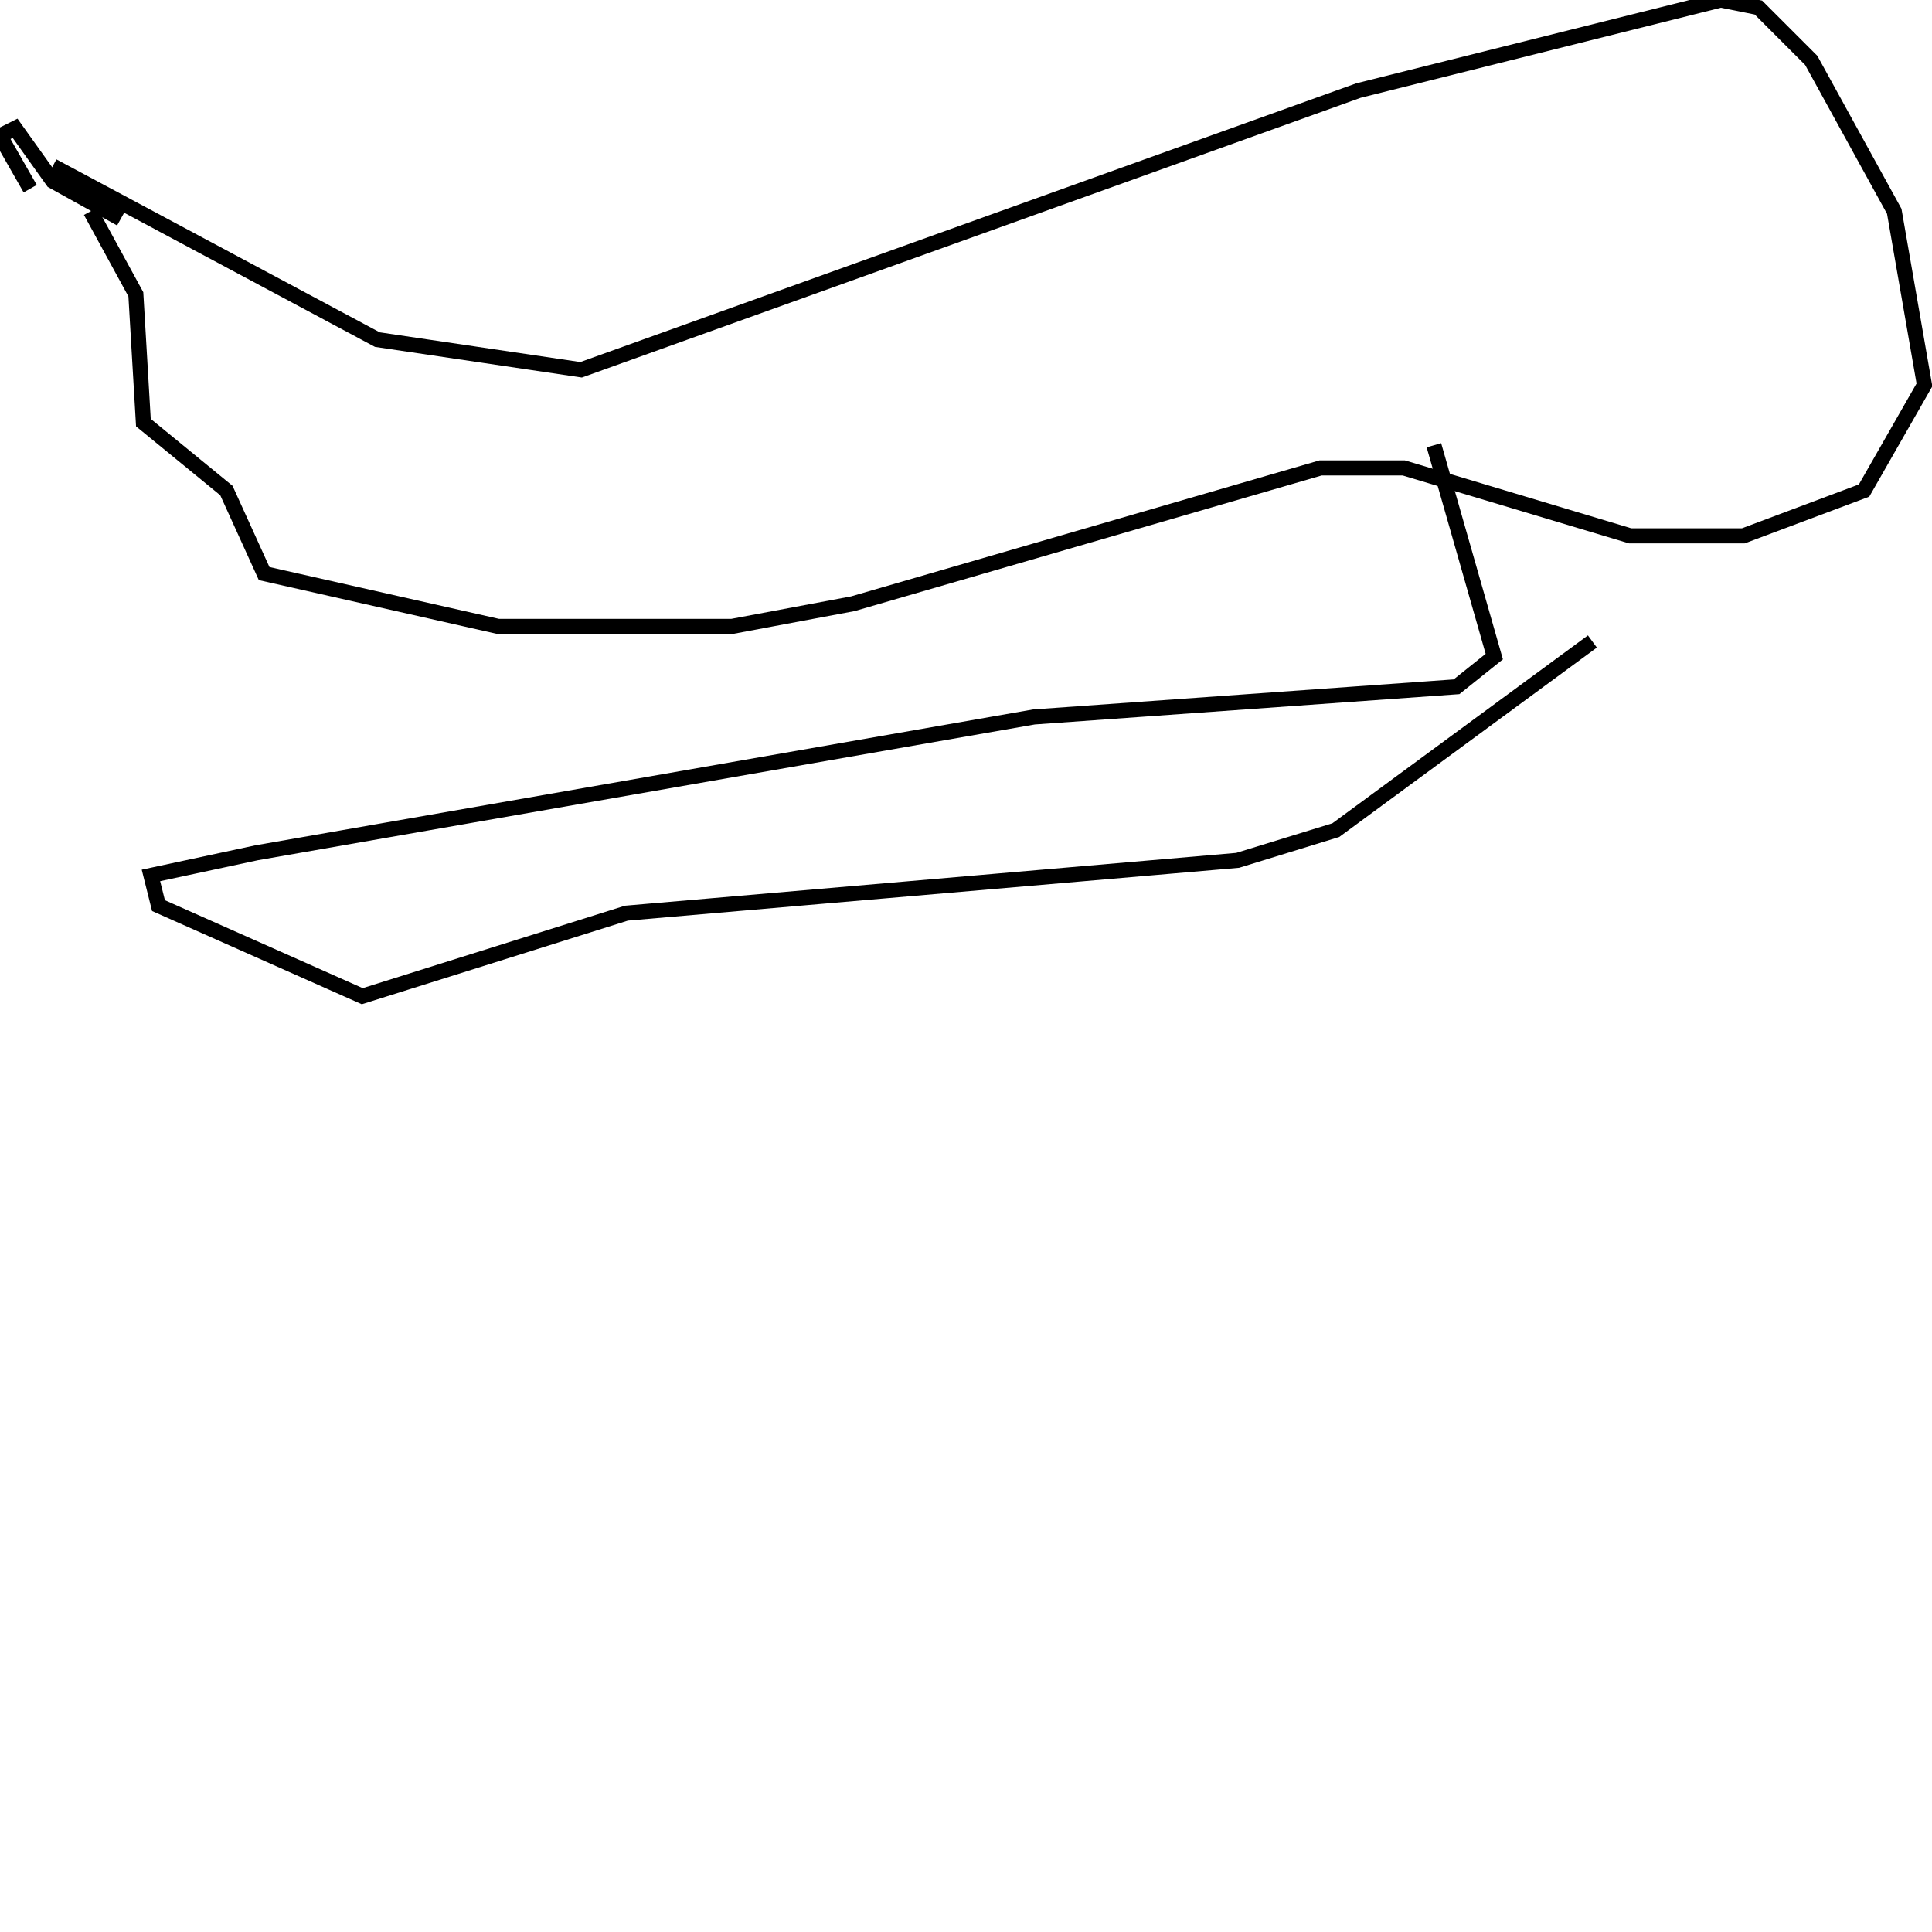 <?xml version="1.0" encoding="utf-8" ?>
<svg baseProfile="full" height="256" version="1.1" width="256" xmlns="http://www.w3.org/2000/svg" xmlns:ev="http://www.w3.org/2001/xml-events" xmlns:xlink="http://www.w3.org/1999/xlink"><defs /><polyline fill="none" points="7,22 50,45 77,49 180,12 228,0 233,1 240,8 251,28 255,51 247,65 231,71 216,71 186,62 175,62 113,80 97,83 66,83 35,76 30,65 19,56 18,39 12,28" stroke="rgb(0%,0%,0%)" stroke-width="2" /><polyline fill="none" points="4,25 0,18 2,17 7,24 16,29" stroke="rgb(0%,0%,0%)" stroke-width="2" /><polyline fill="none" points="190,59 198,87 193,91 137,95 34,113 20,116 21,120 48,132 83,121 164,114 177,110 211,85" stroke="rgb(0%,0%,0%)" stroke-width="2" /></svg>
